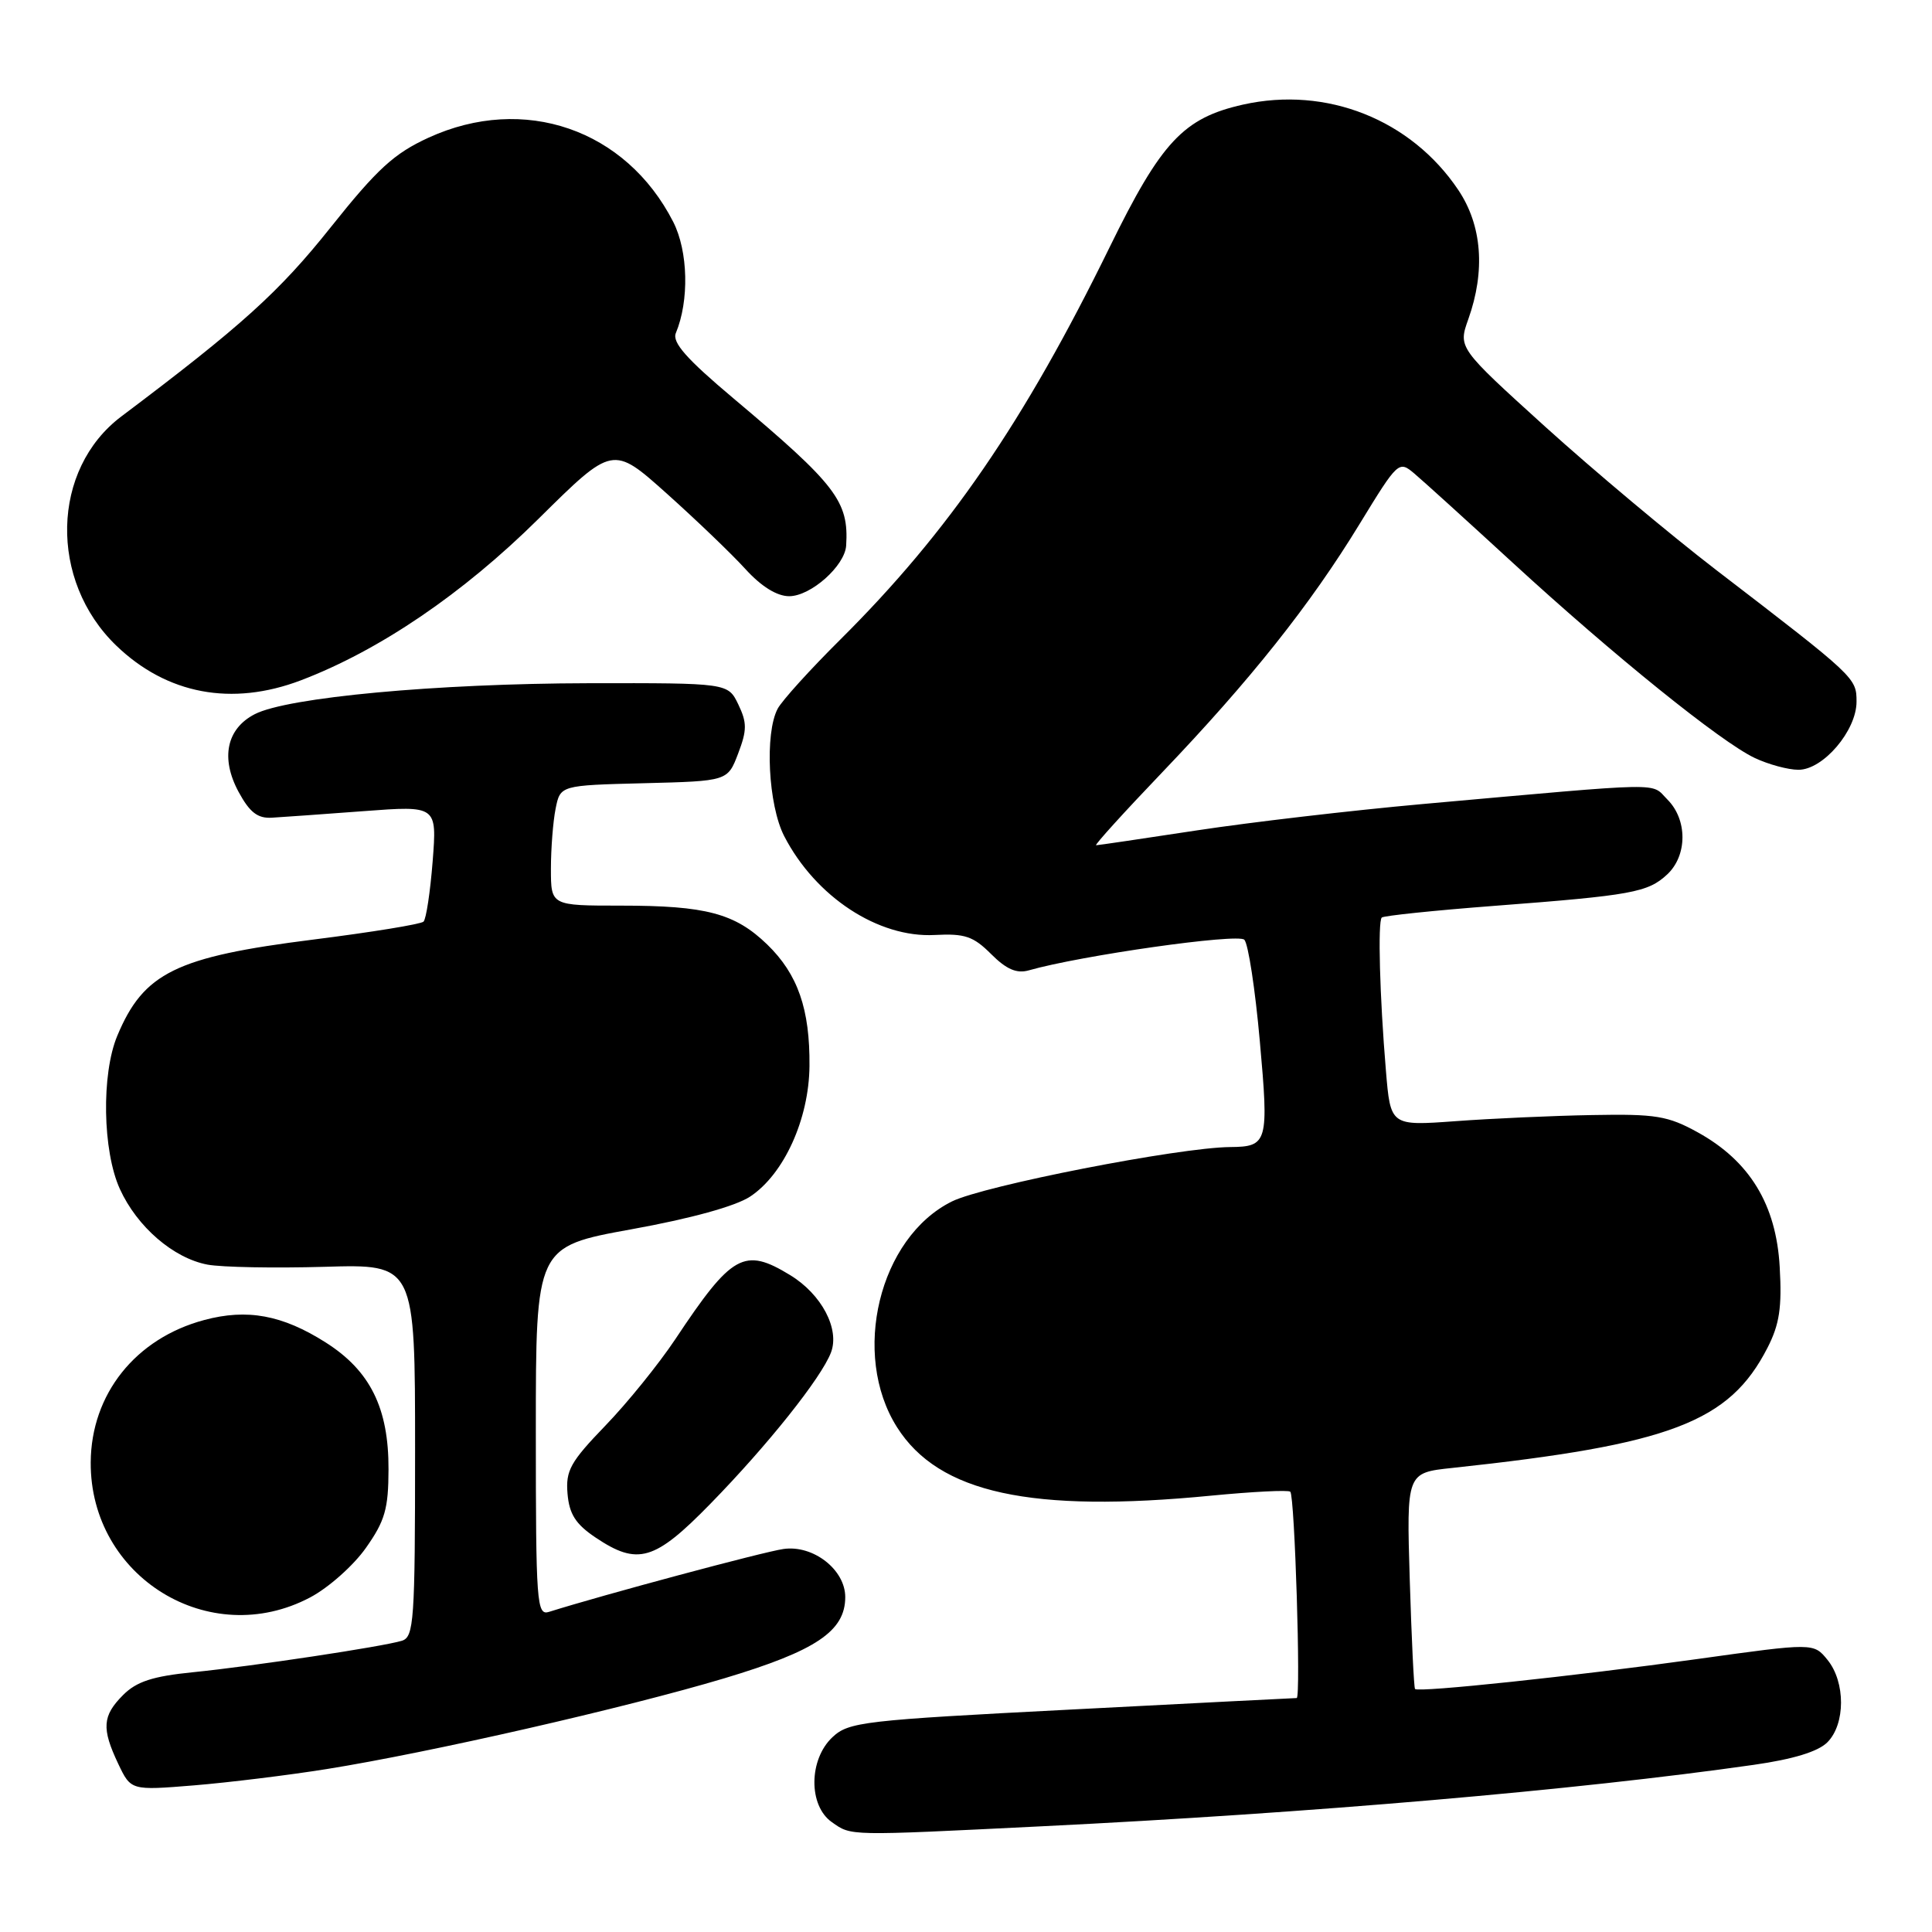 <?xml version="1.0" encoding="UTF-8" standalone="no"?>
<!DOCTYPE svg PUBLIC "-//W3C//DTD SVG 1.1//EN" "http://www.w3.org/Graphics/SVG/1.1/DTD/svg11.dtd" >
<svg xmlns="http://www.w3.org/2000/svg" xmlns:xlink="http://www.w3.org/1999/xlink" version="1.1" viewBox="0 0 256 256">
 <g >
 <path fill="currentColor"
d=" M 138.10 241.99 C 173.70 240.24 208.96 237.20 232.38 233.85 C 237.59 233.11 240.90 232.10 242.13 230.87 C 244.54 228.46 244.55 222.90 242.16 219.95 C 240.32 217.68 240.32 217.68 224.91 219.83 C 208.59 222.10 187.94 224.29 187.50 223.80 C 187.35 223.63 187.04 217.12 186.80 209.33 C 186.37 195.15 186.37 195.15 192.43 194.51 C 221.37 191.41 229.15 188.45 234.20 178.59 C 235.79 175.49 236.13 173.25 235.82 167.88 C 235.36 159.61 231.84 153.84 224.96 150.04 C 221.01 147.86 219.41 147.59 211.00 147.75 C 205.78 147.84 197.62 148.21 192.88 148.56 C 184.25 149.19 184.25 149.19 183.64 141.85 C 182.82 132.09 182.55 122.12 183.09 121.58 C 183.33 121.34 190.04 120.64 198.01 120.03 C 216.25 118.64 218.35 118.25 220.91 115.87 C 223.60 113.36 223.61 108.61 220.94 105.94 C 218.66 103.66 221.31 103.61 188.50 106.54 C 179.15 107.38 165.70 108.95 158.60 110.03 C 151.51 111.11 145.50 112.00 145.24 112.00 C 144.98 112.00 148.91 107.66 153.99 102.35 C 165.67 90.13 173.62 80.14 180.16 69.42 C 185.24 61.11 185.35 61.01 187.40 62.74 C 188.55 63.71 194.44 69.05 200.49 74.61 C 213.83 86.86 228.02 98.31 232.50 100.43 C 234.32 101.29 236.93 102.00 238.31 102.00 C 241.58 102.00 246.00 96.81 246.00 92.98 C 246.00 89.82 245.91 89.73 227.42 75.54 C 221.33 70.86 211.14 62.32 204.77 56.56 C 193.21 46.08 193.21 46.08 194.56 42.29 C 196.84 35.89 196.38 29.86 193.23 25.17 C 186.96 15.83 175.76 11.39 164.71 13.86 C 156.82 15.63 153.88 18.77 147.03 32.76 C 135.69 55.92 125.70 70.47 111.37 84.72 C 107.37 88.69 103.63 92.82 103.05 93.90 C 101.31 97.16 101.79 106.67 103.91 110.79 C 108.06 118.83 116.37 124.29 123.86 123.89 C 127.84 123.68 128.97 124.06 131.33 126.42 C 133.35 128.44 134.71 129.03 136.31 128.58 C 143.24 126.60 164.05 123.65 164.88 124.52 C 165.40 125.06 166.32 131.09 166.93 137.93 C 168.14 151.39 167.98 151.95 163.00 151.99 C 156.20 152.05 130.37 157.10 126.13 159.20 C 116.48 163.99 112.73 179.45 118.87 189.13 C 124.40 197.85 136.62 200.51 160.50 198.18 C 166.00 197.65 170.71 197.41 170.97 197.66 C 171.56 198.22 172.39 225.00 171.82 225.00 C 171.60 225.00 158.18 225.68 142.00 226.52 C 114.36 227.94 112.46 228.16 110.30 230.19 C 107.15 233.15 107.11 239.26 110.22 241.44 C 112.85 243.29 112.18 243.27 138.10 241.99 Z  M 43.29 234.41 C 56.93 232.23 82.89 226.30 95.99 222.38 C 108.12 218.74 112.00 216.14 112.00 211.62 C 112.00 207.99 107.75 204.68 103.81 205.25 C 101.13 205.63 79.97 211.31 72.75 213.58 C 71.12 214.10 71.00 212.51 71.00 189.66 C 71.00 165.19 71.00 165.19 83.65 162.89 C 91.52 161.47 97.47 159.83 99.40 158.55 C 103.88 155.59 107.20 148.28 107.26 141.25 C 107.33 133.73 105.72 129.09 101.67 125.16 C 97.39 121.02 93.56 120.00 82.26 120.00 C 73.00 120.00 73.00 120.00 73.00 115.12 C 73.00 112.44 73.28 108.86 73.62 107.16 C 74.24 104.06 74.24 104.06 85.33 103.78 C 96.42 103.50 96.42 103.50 97.81 99.84 C 98.99 96.74 98.99 95.76 97.83 93.34 C 96.46 90.50 96.46 90.50 77.98 90.53 C 57.85 90.57 38.08 92.40 33.76 94.63 C 30.01 96.56 29.20 100.47 31.62 104.94 C 33.09 107.65 34.14 108.46 36.02 108.35 C 37.39 108.27 42.87 107.88 48.20 107.48 C 57.90 106.75 57.90 106.75 57.33 114.12 C 57.01 118.18 56.47 121.78 56.12 122.12 C 55.78 122.46 49.20 123.53 41.50 124.50 C 23.31 126.79 19.03 128.89 15.54 137.25 C 13.42 142.32 13.59 152.51 15.88 157.54 C 18.16 162.56 22.98 166.72 27.50 167.57 C 29.40 167.92 36.36 168.05 42.97 167.86 C 55.00 167.50 55.00 167.50 55.00 192.18 C 55.00 214.82 54.85 216.91 53.25 217.41 C 50.69 218.19 33.60 220.77 25.57 221.58 C 20.25 222.11 18.10 222.81 16.32 224.59 C 13.56 227.35 13.44 229.02 15.67 233.72 C 17.35 237.25 17.35 237.25 25.72 236.57 C 30.32 236.19 38.23 235.22 43.29 234.41 Z  M 41.09 211.67 C 43.52 210.39 46.84 207.44 48.48 205.11 C 51.01 201.53 51.47 199.93 51.48 194.69 C 51.51 186.58 49.05 181.62 43.15 177.88 C 37.42 174.24 32.75 173.38 27.06 174.91 C 17.96 177.34 12.07 184.73 12.02 193.78 C 11.94 208.97 27.77 218.71 41.09 211.67 Z  M 94.14 199.25 C 101.75 191.46 108.83 182.57 110.11 179.21 C 111.29 176.10 108.87 171.50 104.70 168.96 C 98.61 165.24 96.99 166.15 89.47 177.47 C 87.28 180.75 83.12 185.90 80.20 188.92 C 75.58 193.71 74.94 194.86 75.20 197.92 C 75.43 200.63 76.28 201.96 78.90 203.72 C 84.51 207.49 86.74 206.83 94.14 199.25 Z  M 39.86 90.15 C 50.26 86.19 61.32 78.68 71.35 68.75 C 81.20 59.00 81.20 59.00 88.35 65.40 C 92.28 68.92 96.97 73.42 98.77 75.40 C 100.88 77.72 102.95 79.00 104.57 79.00 C 107.43 79.00 111.94 74.99 112.12 72.30 C 112.49 66.43 110.83 64.26 97.18 52.78 C 90.97 47.56 89.04 45.37 89.55 44.14 C 91.34 39.86 91.19 33.30 89.21 29.41 C 82.94 17.12 69.42 12.46 56.79 18.24 C 52.23 20.33 49.99 22.37 43.81 30.13 C 37.00 38.68 32.00 43.20 16.08 55.18 C 6.78 62.18 6.45 76.92 15.41 85.55 C 22.11 92.00 30.72 93.62 39.86 90.15 Z "/>
</g>
</svg>